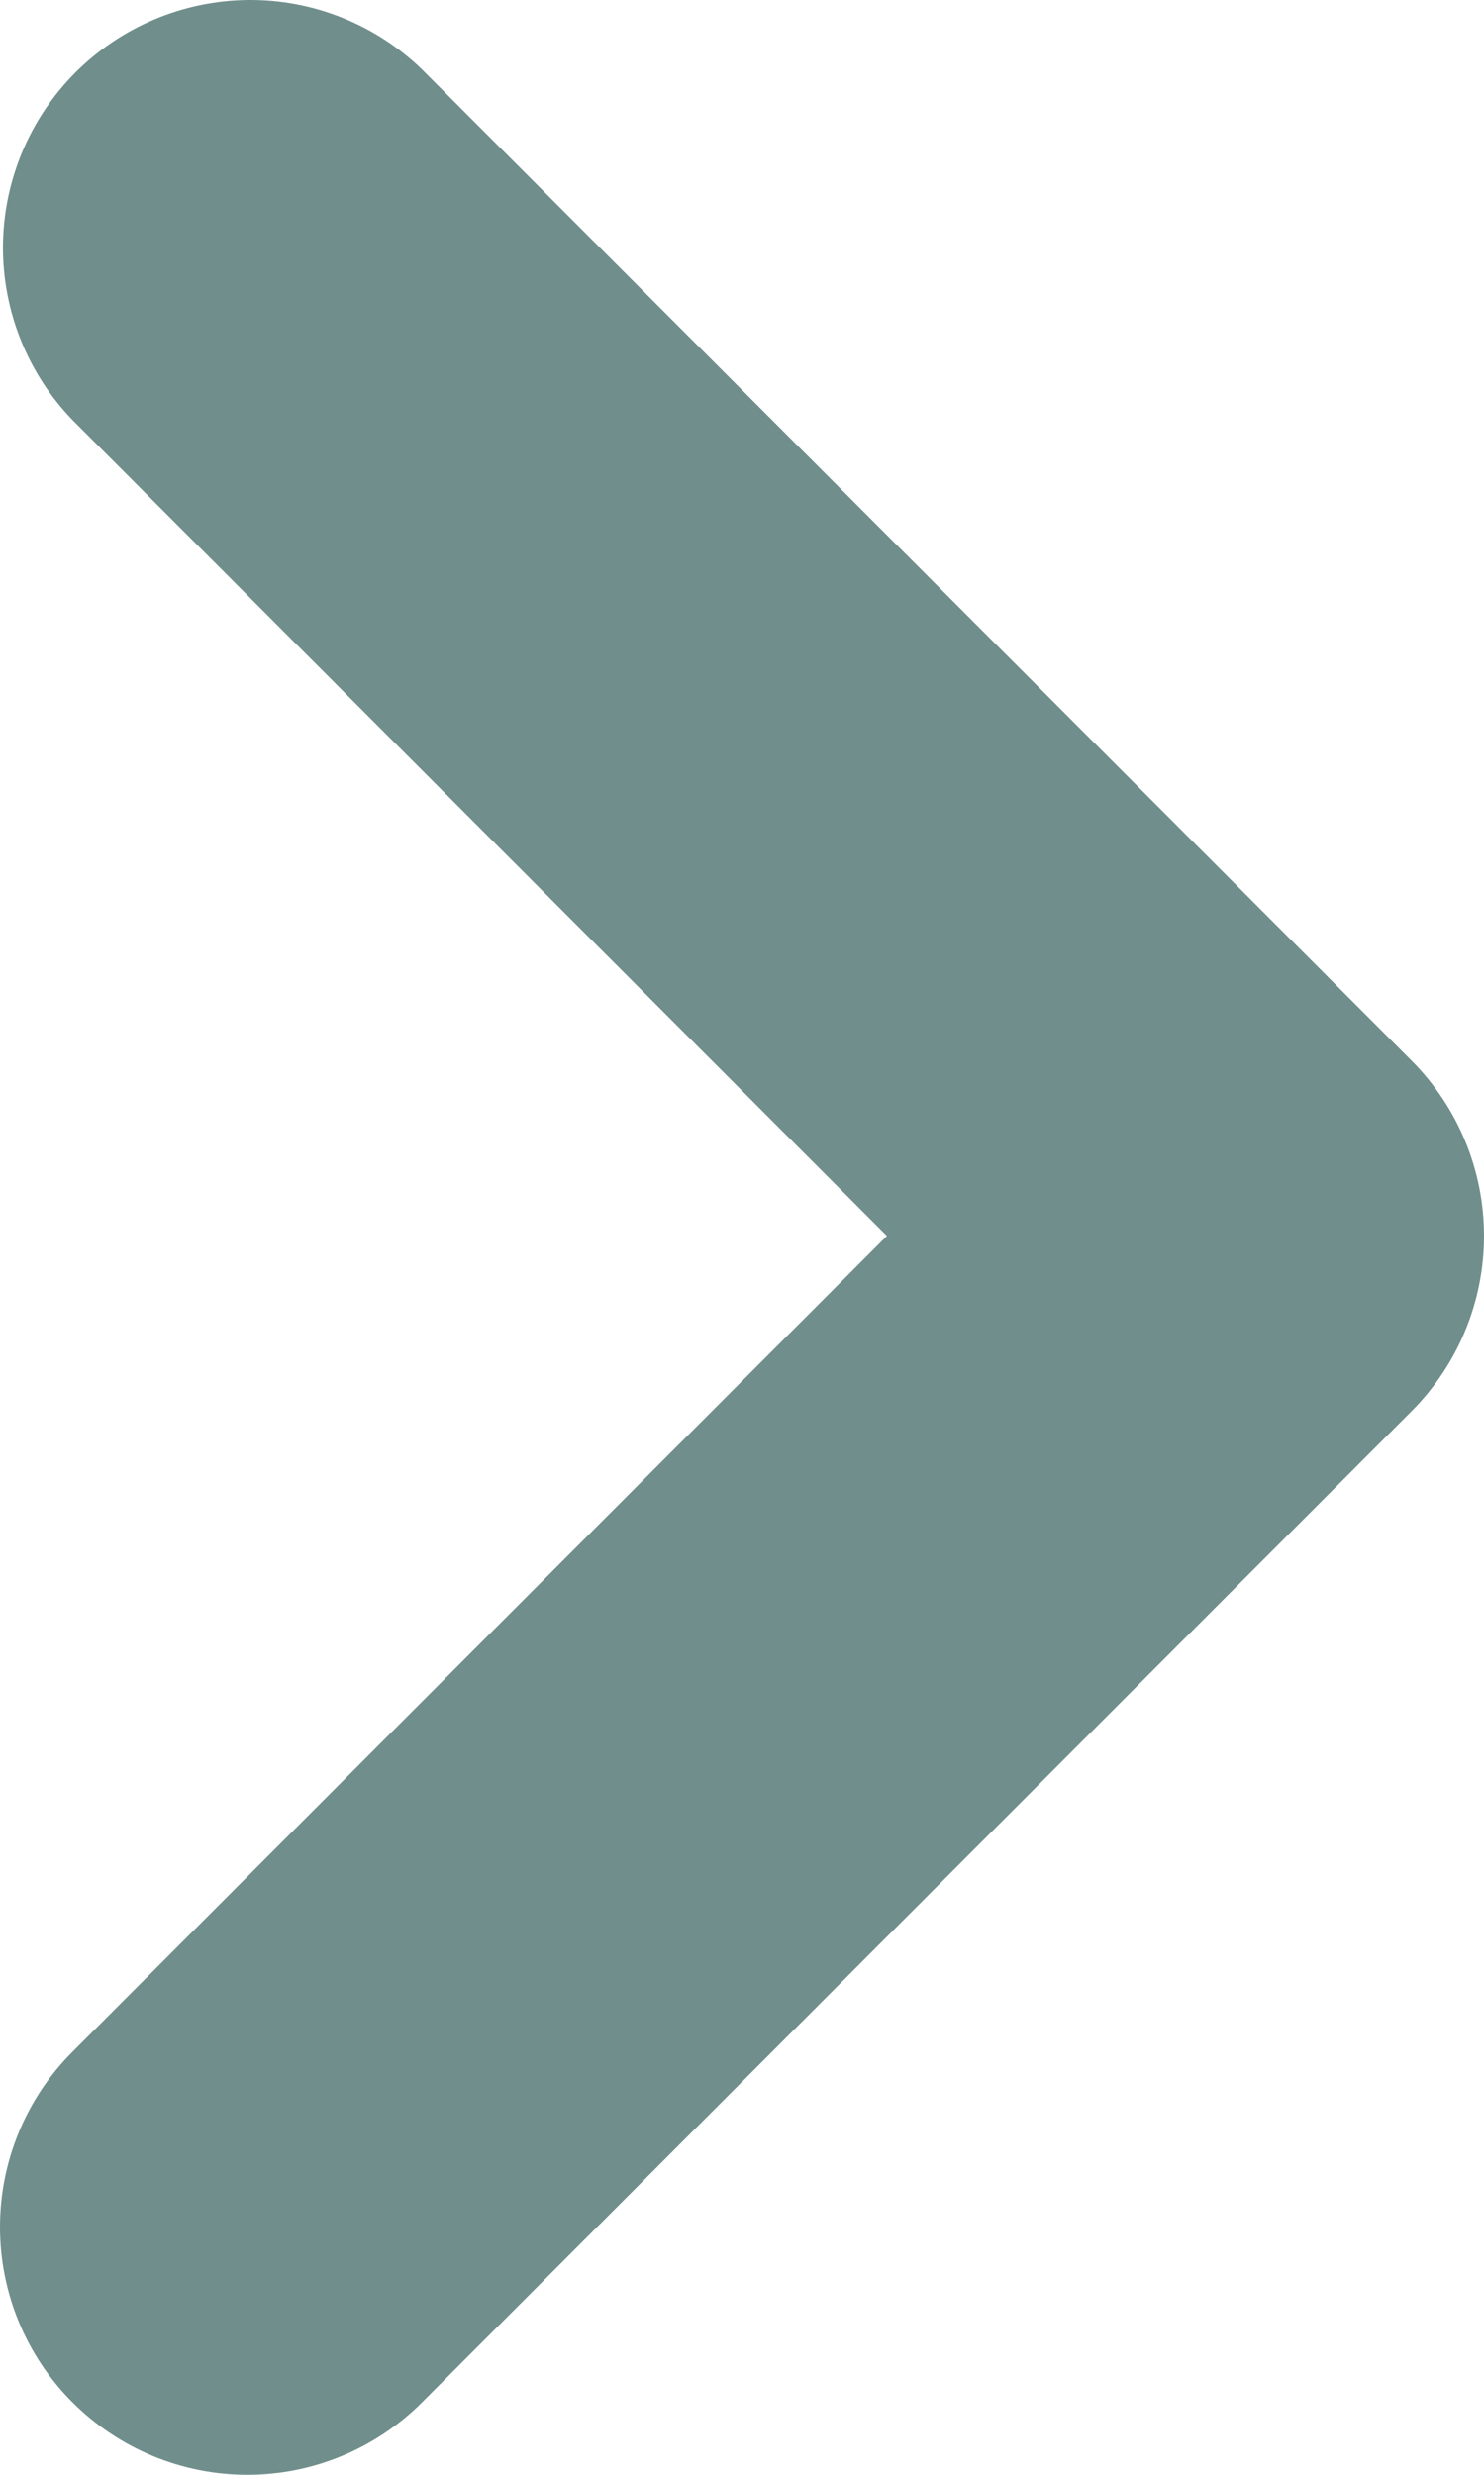 <svg width="15" height="25" viewBox="0 0 15 25" fill="none" xmlns="http://www.w3.org/2000/svg">
<path fill-rule="evenodd" clip-rule="evenodd" d="M0.732 24.267C0.263 23.798 0 23.161 0 22.497C0 21.834 0.263 21.197 0.732 20.728L8.965 12.485L0.732 4.242C0.277 3.77 0.025 3.138 0.03 2.481C0.036 1.825 0.299 1.197 0.762 0.733C1.226 0.269 1.853 0.006 2.509 9.46245e-05C3.164 -0.006 3.796 0.247 4.267 0.703L14.268 10.715C14.737 11.185 15 11.821 15 12.485C15 13.149 14.737 13.785 14.268 14.255L4.267 24.267C3.798 24.736 3.163 25 2.5 25C1.837 25 1.201 24.736 0.732 24.267Z" fill="#708E8C"/>
</svg>
